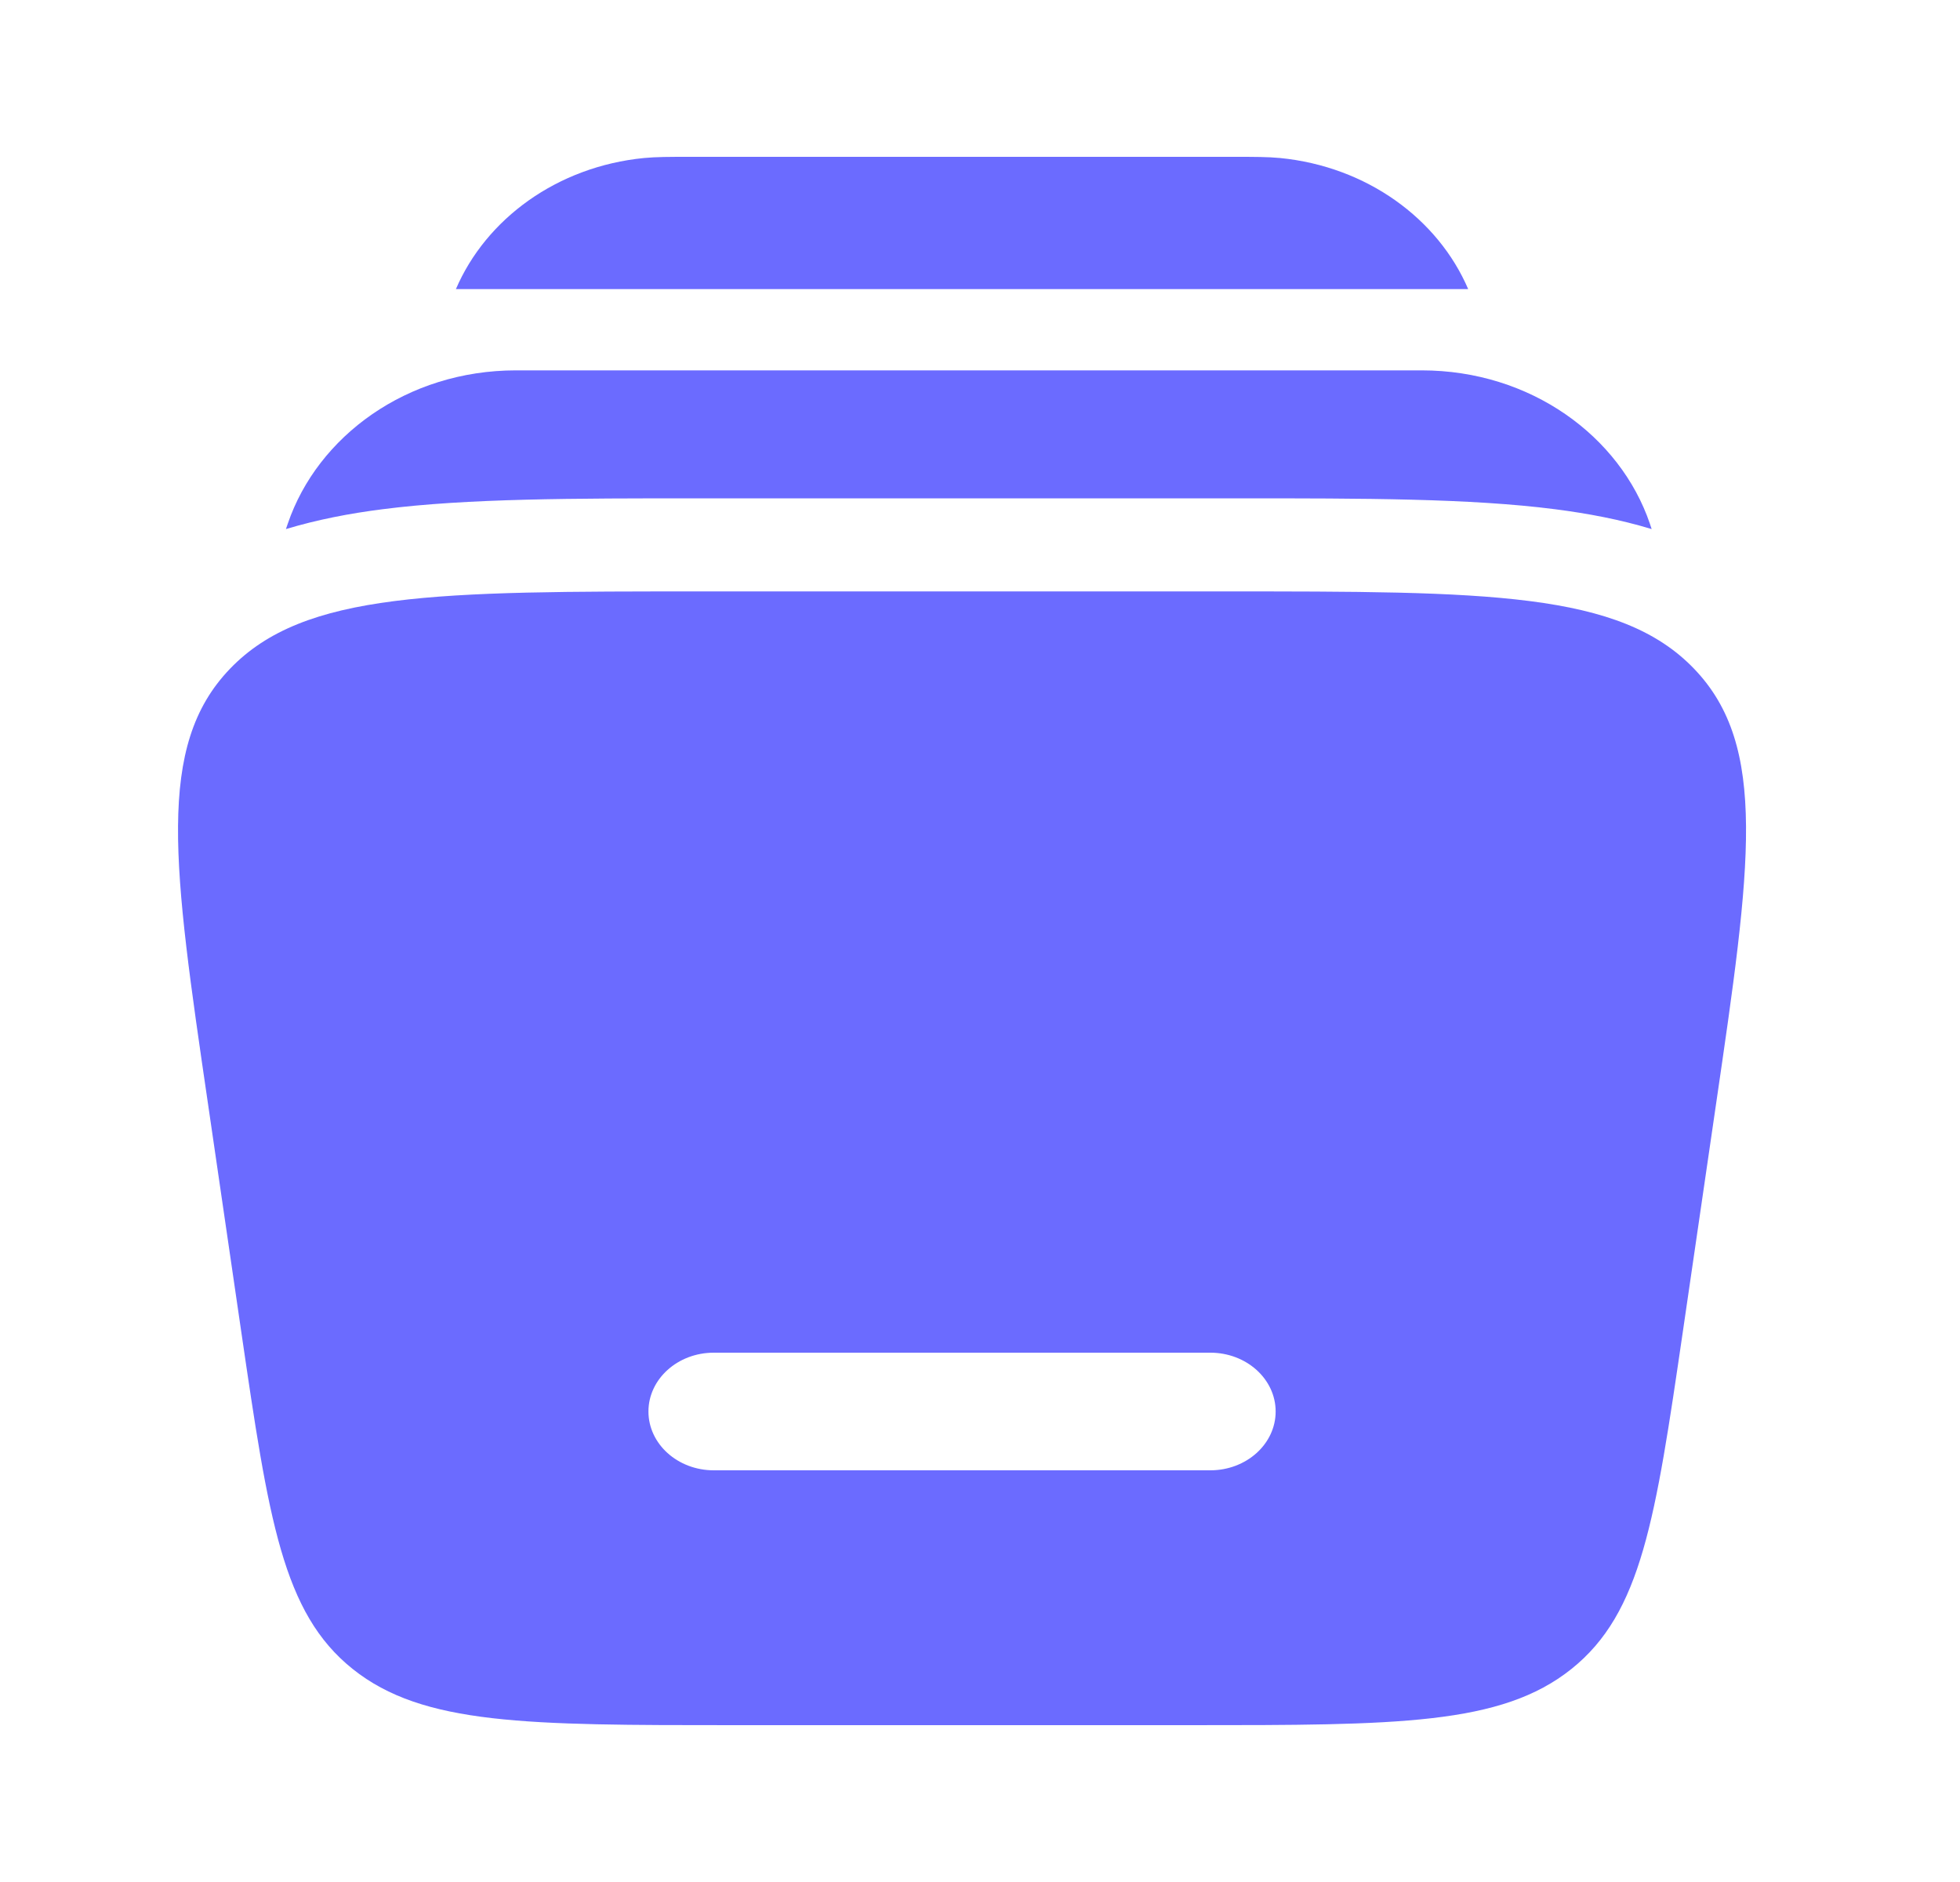 <svg width="25" height="24" viewBox="0 0 25 24" fill="none" xmlns="http://www.w3.org/2000/svg">
<path d="M8.781 2H15.761C15.993 2 16.171 2 16.327 2.015C17.435 2.124 18.342 2.79 18.727 3.687H5.815C6.2 2.79 7.107 2.124 8.215 2.015C8.369 2 8.547 2 8.781 2ZM6.581 4.723C5.191 4.723 4.051 5.563 3.671 6.677L3.647 6.747C4.045 6.627 4.46 6.547 4.879 6.494C5.959 6.355 7.325 6.355 8.911 6.355H15.803C17.389 6.355 18.754 6.355 19.835 6.494C20.255 6.548 20.669 6.626 21.067 6.747L21.044 6.677C20.664 5.563 19.524 4.723 18.133 4.723H6.581Z" fill="#3535FF" fill-opacity="0.73"/>
<path fill-rule="evenodd" clip-rule="evenodd" d="M8.943 7.542H15.599C18.973 7.542 20.661 7.542 21.609 8.529C22.557 9.516 22.333 11.04 21.887 14.089L21.465 16.981C21.115 19.372 20.94 20.568 20.043 21.284C19.146 22 17.823 22 15.176 22H9.366C6.72 22 5.396 22 4.499 21.284C3.602 20.568 3.427 19.372 3.077 16.981L2.655 14.09C2.208 11.04 1.985 9.516 2.933 8.529C3.881 7.542 5.569 7.542 8.943 7.542ZM8.271 18C8.271 17.586 8.644 17.25 9.104 17.25H15.438C15.898 17.25 16.271 17.586 16.271 18C16.271 18.414 15.898 18.75 15.438 18.75H9.104C8.644 18.75 8.271 18.414 8.271 18Z" fill="#3535FF" fill-opacity="0.73"/>
</svg>
